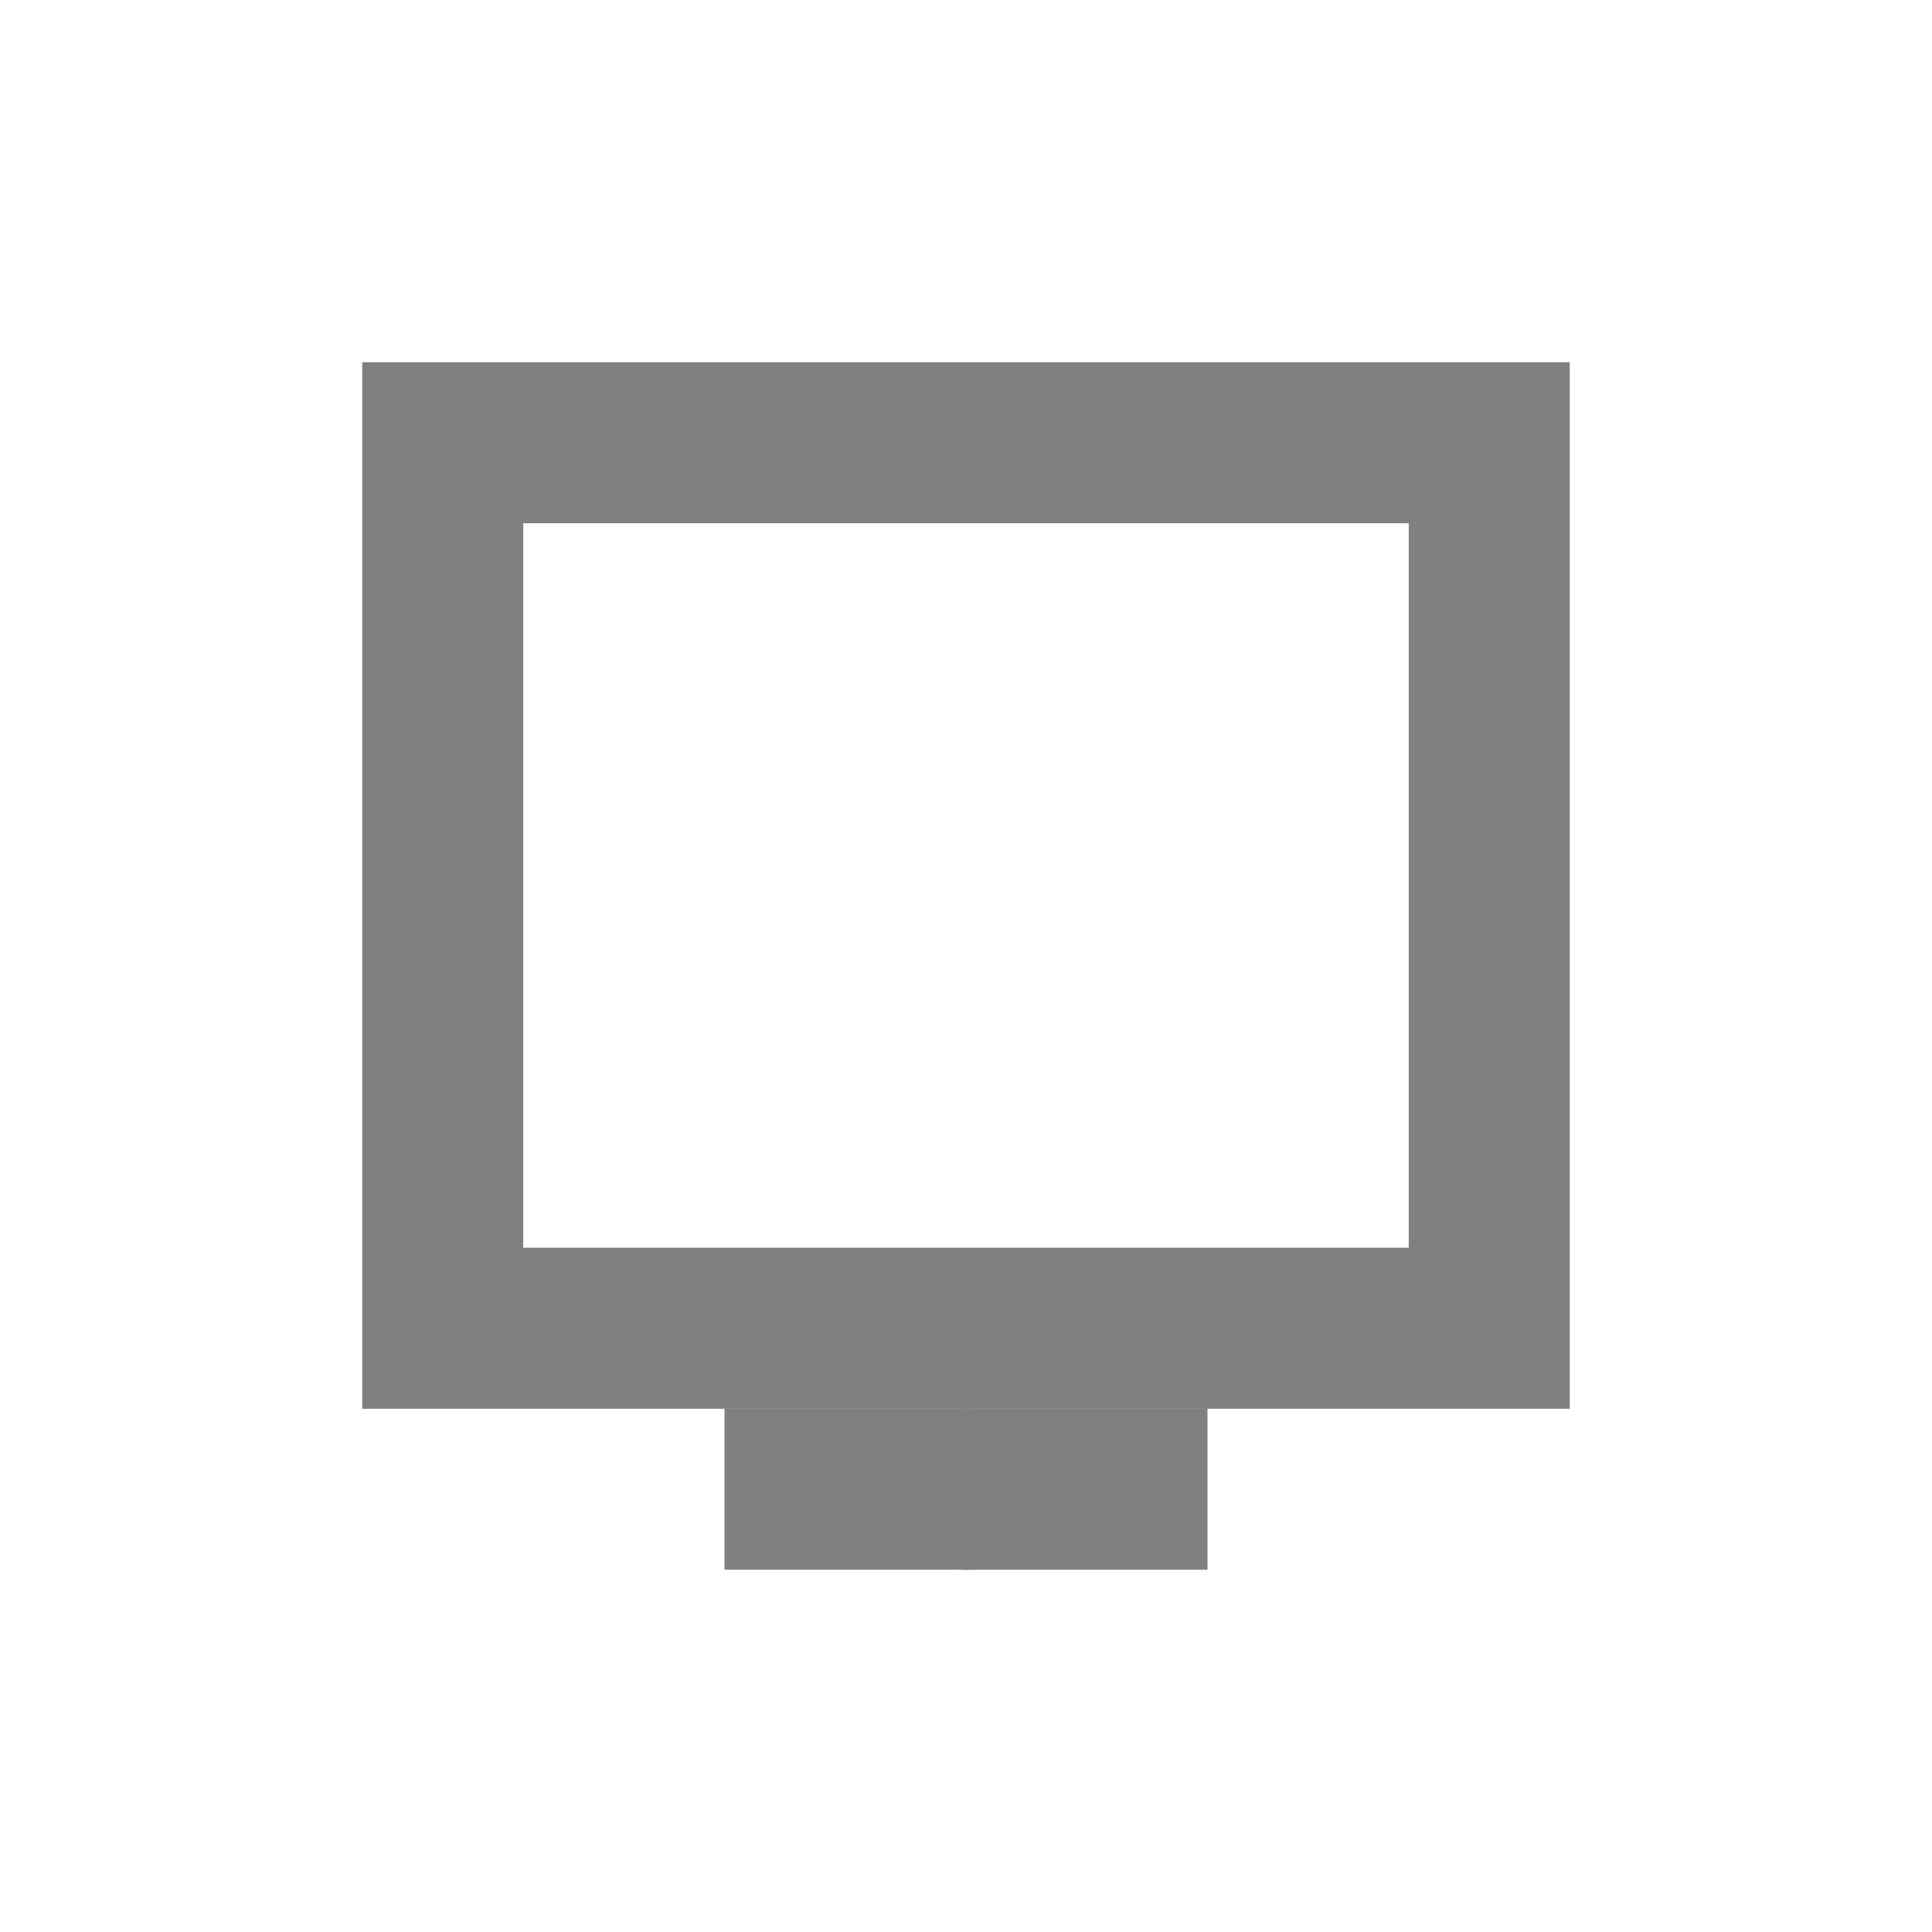 <?xml version="1.0" encoding="UTF-8" standalone="no"?>
<!-- Created with Inkscape (http://www.inkscape.org/) -->

<svg
   xmlns:dc="http://purl.org/dc/elements/1.1/"
   xmlns:cc="http://creativecommons.org/ns#"
   xmlns:rdf="http://www.w3.org/1999/02/22-rdf-syntax-ns#"
   xmlns:svg="http://www.w3.org/2000/svg"
   xmlns="http://www.w3.org/2000/svg"
   xmlns:sodipodi="http://sodipodi.sourceforge.net/DTD/sodipodi-0.dtd"
   xmlns:inkscape="http://www.inkscape.org/namespaces/inkscape"
   width="25.6"
   height="25.6"
   id="svg2"
   version="1.1"
   inkscape:version="0.92.0 r"
   sodipodi:docname="emblem-desktop.svg"
   viewBox="0 0 24 24">
  <defs
     id="defs4" />
  <sodipodi:namedview
     id="base"
     pagecolor="#ffffff"
     bordercolor="#666666"
     borderopacity="1.0"
     inkscape:pageopacity="0.0"
     inkscape:pageshadow="2"
     inkscape:zoom="24.905004"
     inkscape:cx="0.77728756"
     inkscape:cy="12.580028"
     inkscape:document-units="px"
     inkscape:current-layer="layer1"
     showgrid="false"
     inkscape:window-width="1680"
     inkscape:window-height="996"
     inkscape:window-x="0"
     inkscape:window-y="22"
     inkscape:window-maximized="1">
    <sodipodi:guide
       position="4.5,19.5"
       orientation="15,0"
       id="guide3264"
       inkscape:locked="false" />
    <sodipodi:guide
       position="4.5,4.5"
       orientation="0,15"
       id="guide3266"
       inkscape:locked="false" />
    <sodipodi:guide
       position="19.5,4.5"
       orientation="-15,0"
       id="guide3268"
       inkscape:locked="false" />
    <sodipodi:guide
       position="19.5,19.5"
       orientation="0,-15"
       id="guide3270"
       inkscape:locked="false" />
  </sodipodi:namedview>
  <g
     inkscape:label="Capa 1"
     inkscape:groupmode="layer"
     id="layer1"
     transform="translate(0,-1028.362)">
    <path
       style="fill:#808080;fill-opacity:1;stroke:none"
       d="m 4.5,4.5 v 13 h 15 v -13 z m 2,2 h 11 v 9 h -11 z"
       transform="translate(0,1028.362)"
       id="rect3260"
       inkscape:connector-curvature="0" />
    <ellipse
       style="fill:#501616;fill-opacity:1;fill-rule:evenodd;stroke:none"
       id="path3272"
       cx="11.999"
       cy="1046.862"
       rx="1.001"
       ry="1" />
    <ellipse
       id="path3276"
       style="fill:none;fill-opacity:1;fill-rule:evenodd;stroke:none"
       cx="11.999"
       cy="1044.862"
       rx="1.001"
       ry="1" />
    <ellipse
       style="fill:none;fill-opacity:1;fill-rule:evenodd;stroke:none"
       id="path3278"
       cx="11.999"
       cy="1033.862"
       rx="1.001"
       ry="1" />
    <ellipse
       style="fill:none;fill-opacity:1;fill-rule:evenodd;stroke:none"
       id="path3280"
       transform="rotate(90)"
       cx="1039.361"
       cy="-5.5"
       rx="1.001"
       ry="1" />
    <ellipse
       id="path3282"
       style="fill:none;fill-opacity:1;fill-rule:evenodd;stroke:none"
       transform="rotate(90)"
       cx="1039.361"
       cy="-18.5"
       rx="1.001"
       ry="1" />
    <rect
       style="fill:#808080;fill-opacity:1;stroke:none"
       id="rect3284"
       width="6"
       height="2"
       x="9"
       y="1045.862" />
  </g>
</svg>
